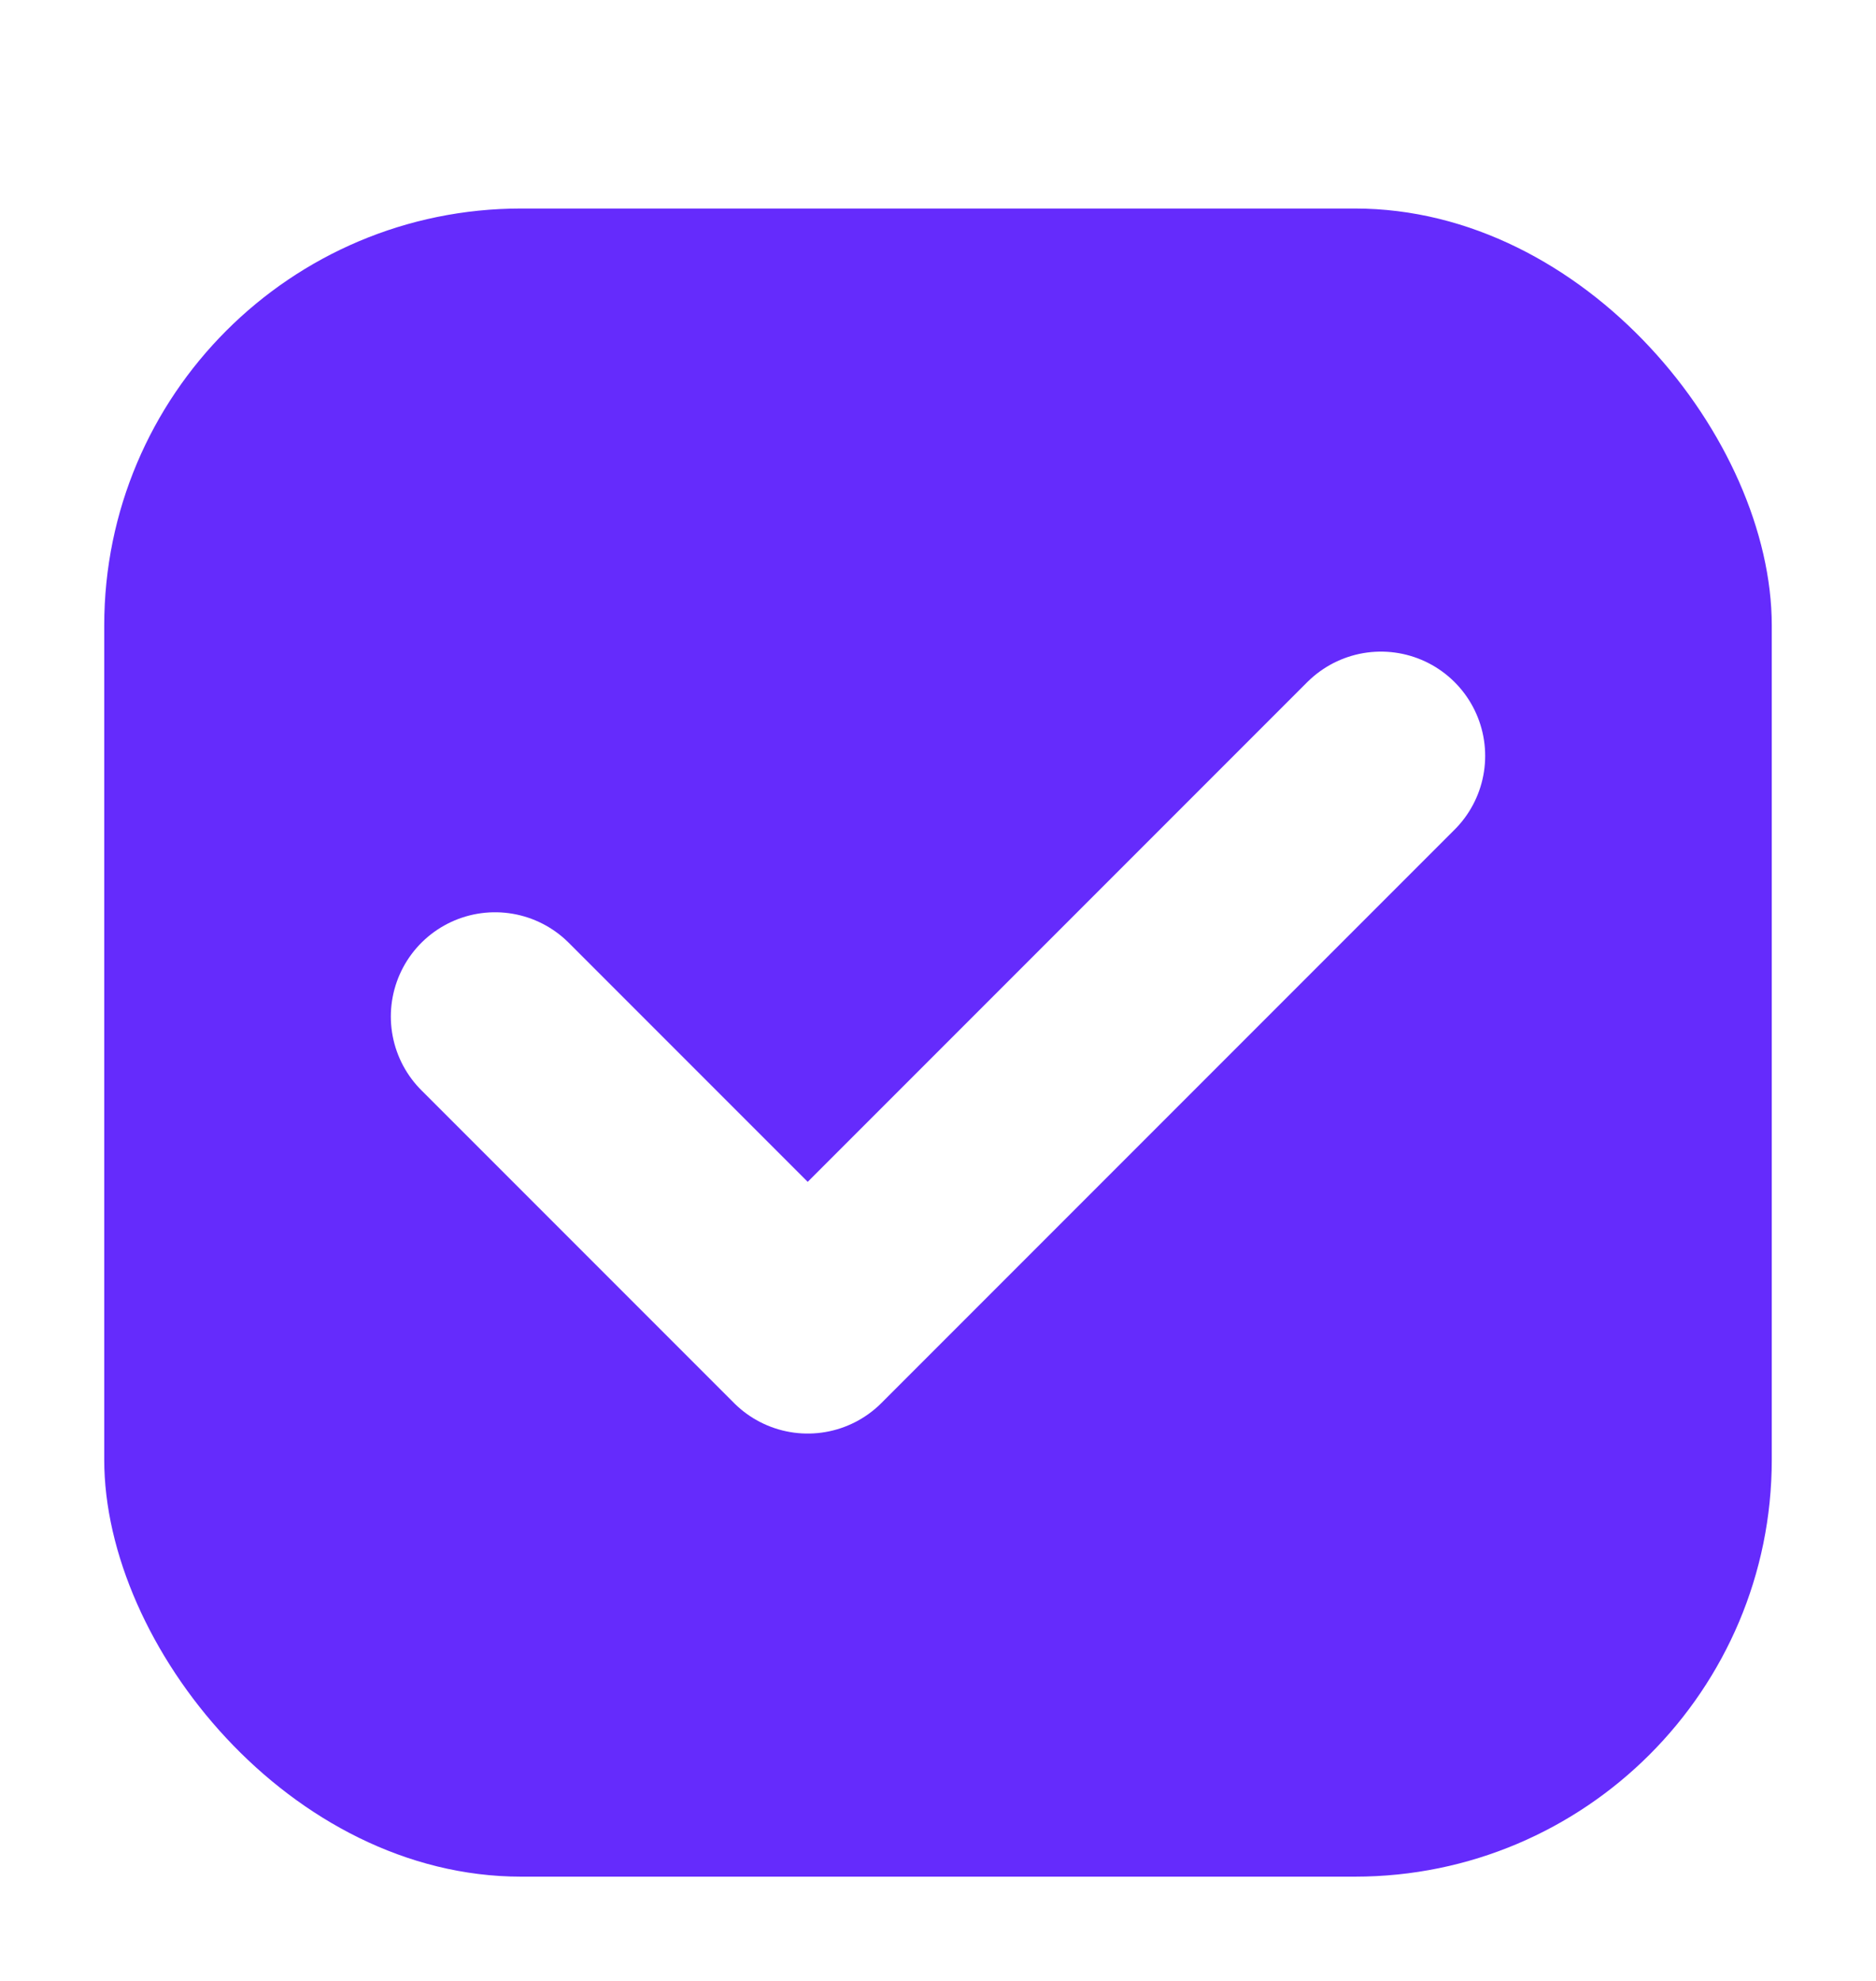 <svg width="18" height="19" viewBox="0 0 18 19" fill="none" xmlns="http://www.w3.org/2000/svg">
<g filter="url(#filter0_dd_26_2538)">
<rect x="1" y="1" width="16" height="16" rx="4" fill="#652BFC"/>
<path d="M4.75 8.75L7.75 11.75L13.25 6.25" stroke="white" stroke-width="2" stroke-linecap="round" stroke-linejoin="round"/>
</g>
<defs>
<filter id="filter0_dd_26_2538" x="0" y="0" width="18" height="19" filterUnits="userSpaceOnUse" color-interpolation-filters="sRGB">
<feFlood flood-opacity="0" result="BackgroundImageFix"/>
<feColorMatrix in="SourceAlpha" type="matrix" values="0 0 0 0 0 0 0 0 0 0 0 0 0 0 0 0 0 0 127 0" result="hardAlpha"/>
<feMorphology radius="1" operator="dilate" in="SourceAlpha" result="effect1_dropShadow_26_2538"/>
<feOffset/>
<feColorMatrix type="matrix" values="0 0 0 0 0.285 0 0 0 0 0.27 0 0 0 0 0.77 0 0 0 1 0"/>
<feBlend mode="normal" in2="BackgroundImageFix" result="effect1_dropShadow_26_2538"/>
<feColorMatrix in="SourceAlpha" type="matrix" values="0 0 0 0 0 0 0 0 0 0 0 0 0 0 0 0 0 0 127 0" result="hardAlpha"/>
<feOffset dy="1"/>
<feGaussianBlur stdDeviation="0.5"/>
<feColorMatrix type="matrix" values="0 0 0 0 0 0 0 0 0 0 0 0 0 0 0 0 0 0 0.1 0"/>
<feBlend mode="normal" in2="effect1_dropShadow_26_2538" result="effect2_dropShadow_26_2538"/>
<feBlend mode="normal" in="SourceGraphic" in2="effect2_dropShadow_26_2538" result="shape"/>
</filter>
</defs>
</svg>
